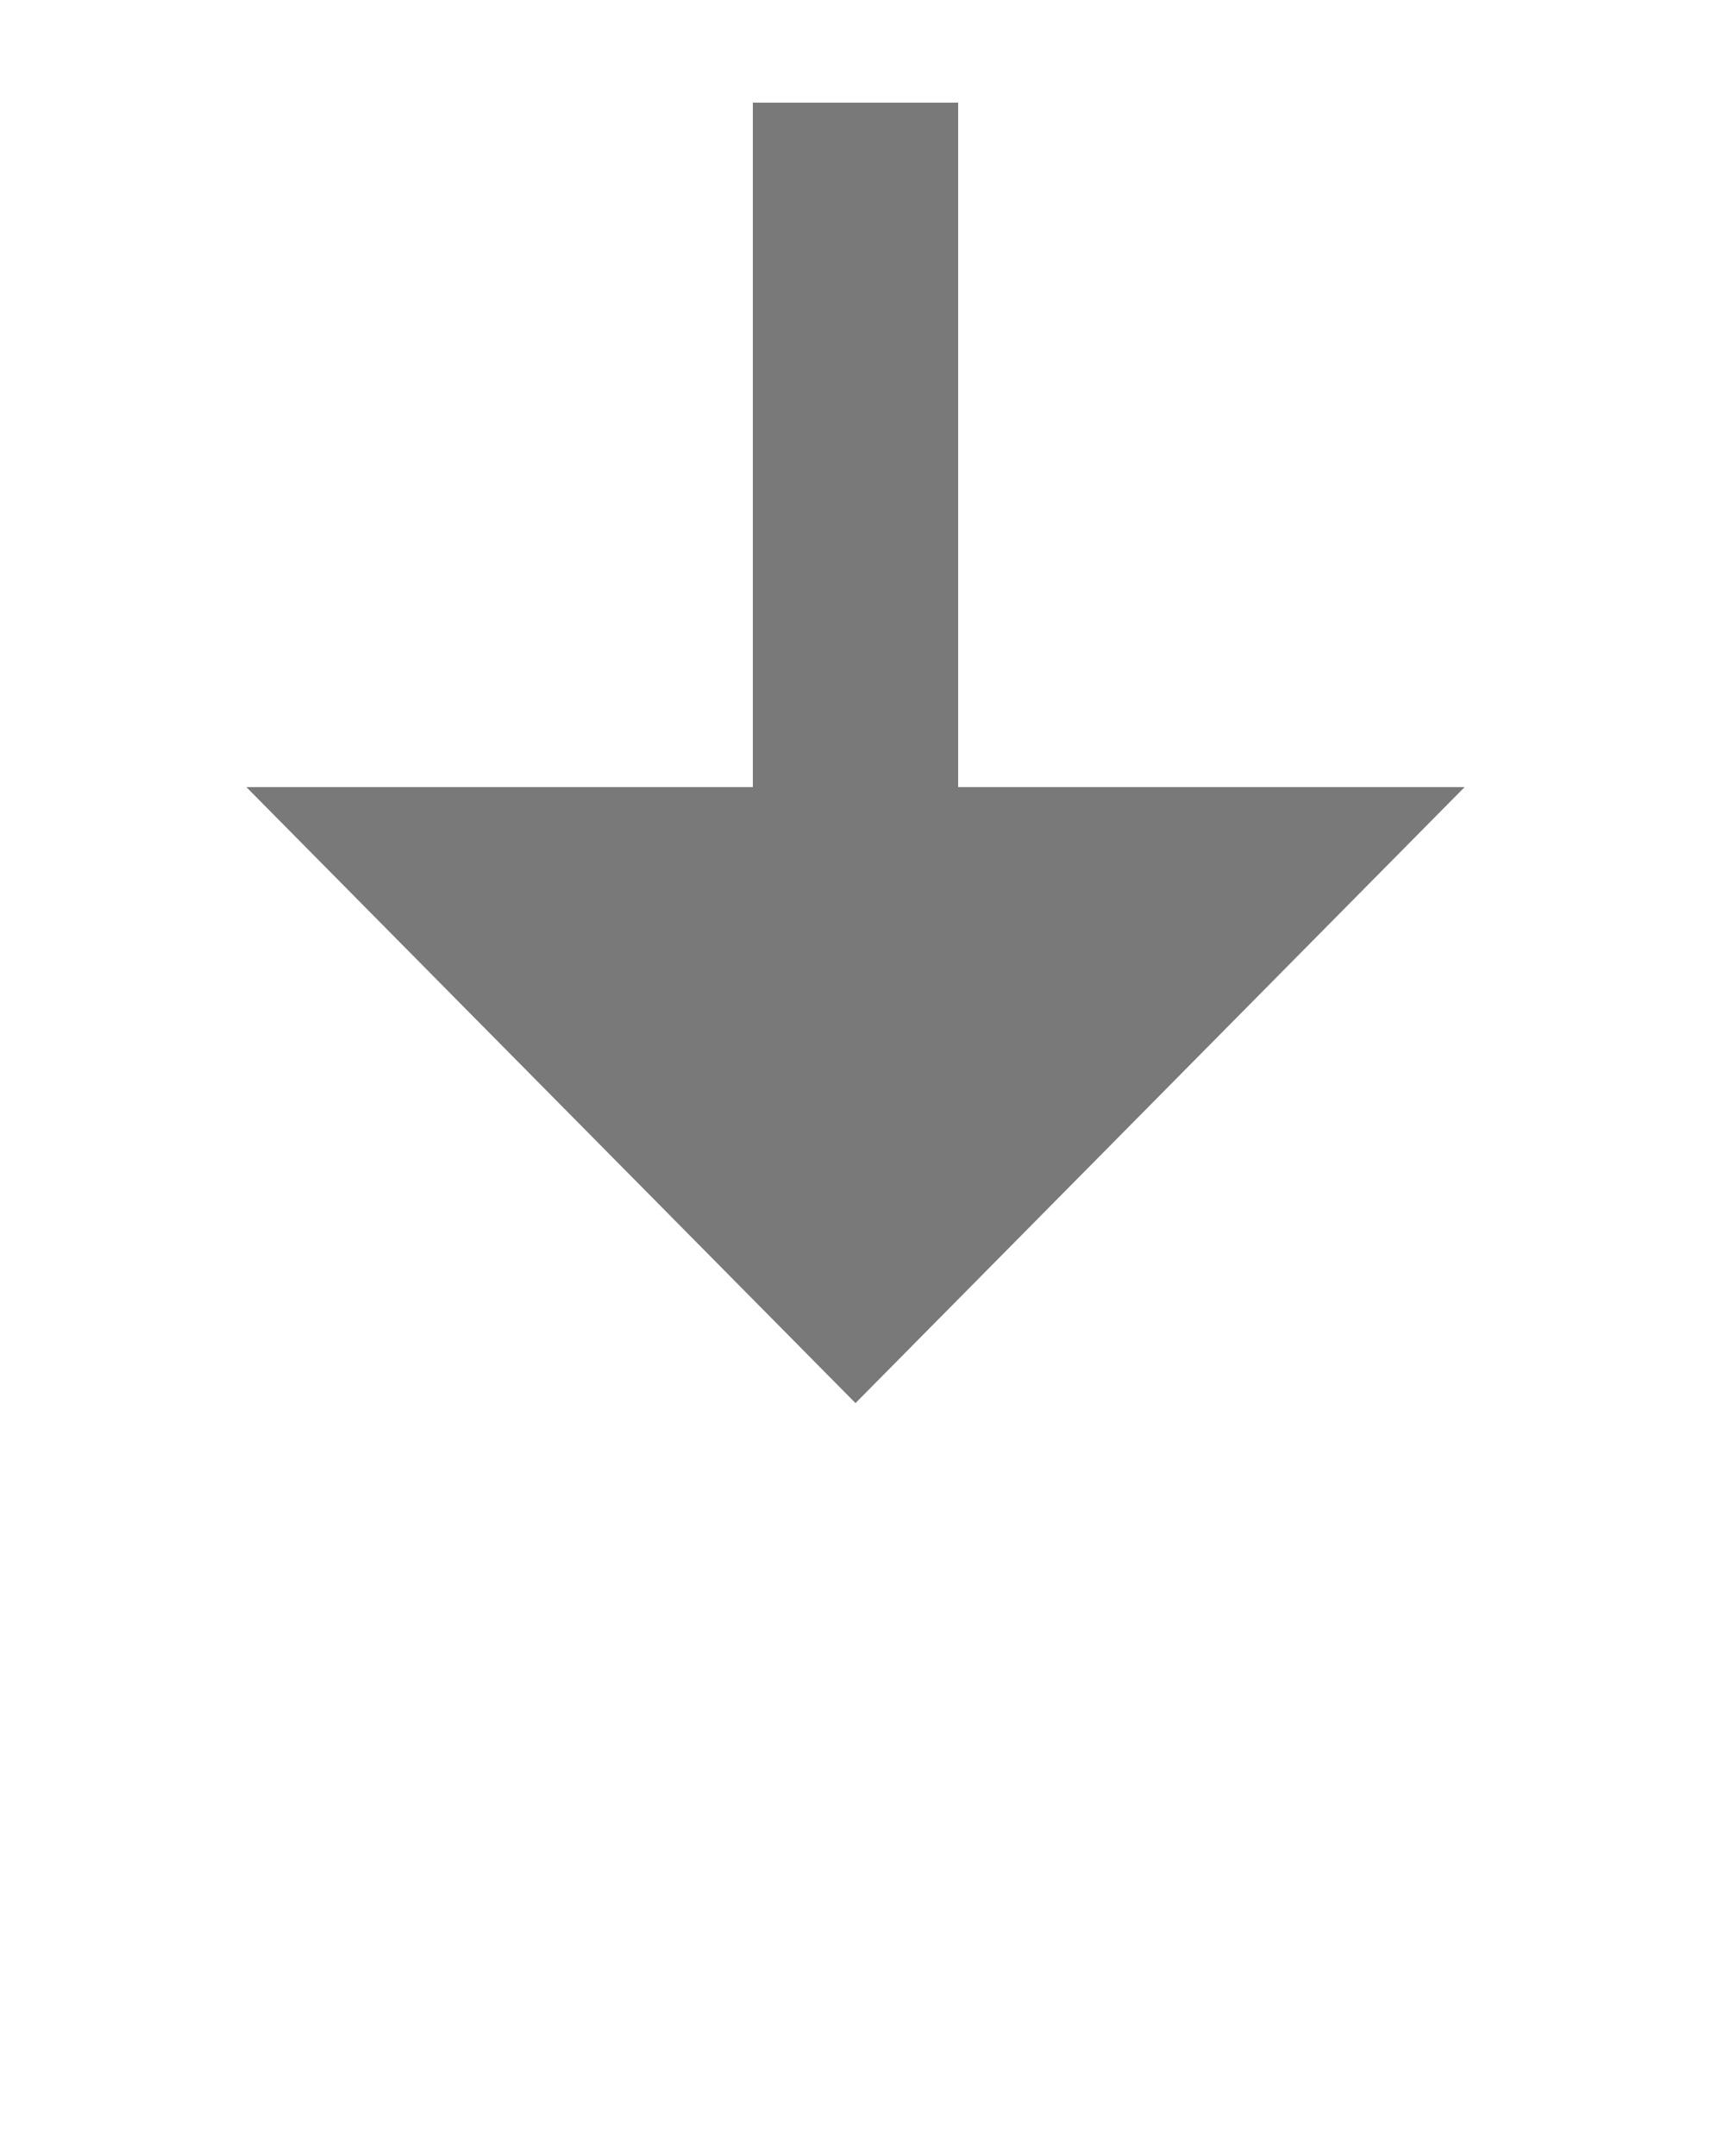 ﻿<?xml version="1.0" encoding="utf-8"?>
<svg version="1.1" xmlns:xlink="http://www.w3.org/1999/xlink" width="25px" height="31.5px" xmlns="http://www.w3.org/2000/svg">
  <g transform="matrix(1 0 0 1 -928 -1831.5 )">
    <path d="M 931.6 1843  L 940.5 1852  L 949.4 1843  L 931.6 1843  Z " fill-rule="nonzero" fill="#797979" stroke="none" />
    <path d="M 940.5 1833  L 940.5 1845  " stroke-width="3" stroke="#797979" fill="none" />
  </g>
</svg>